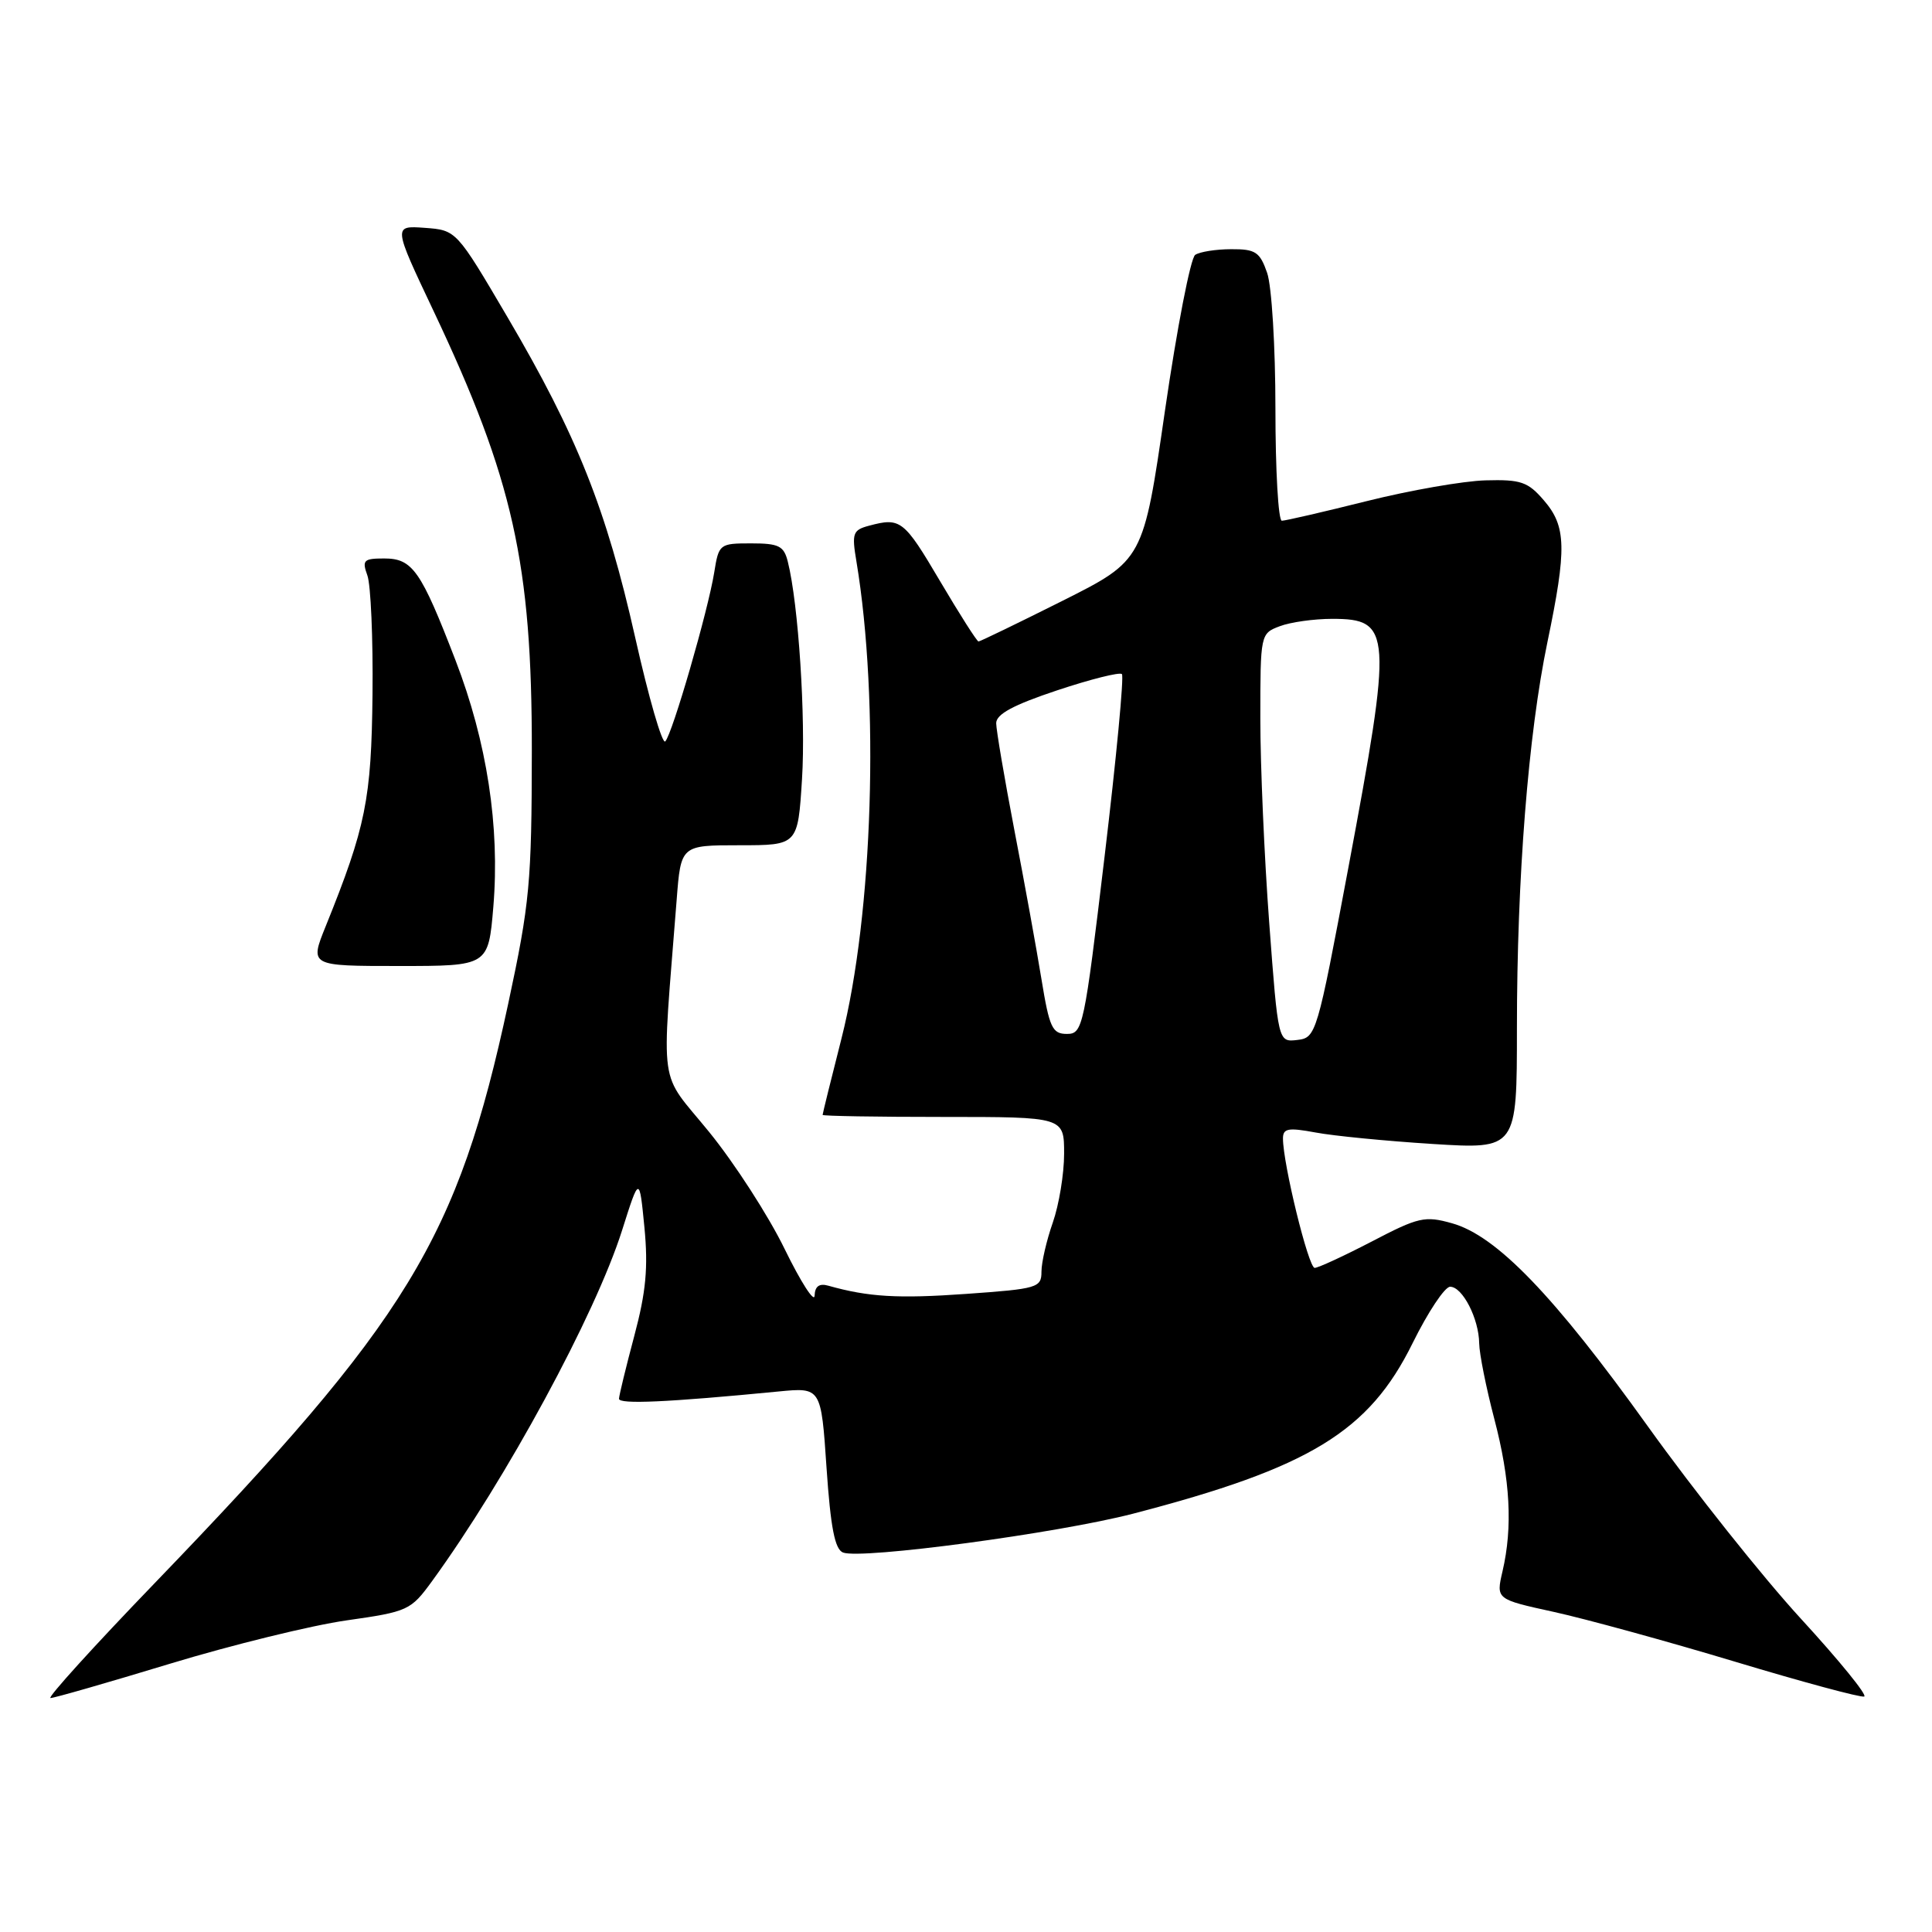 <?xml version="1.0" encoding="UTF-8" standalone="no"?>
<!DOCTYPE svg PUBLIC "-//W3C//DTD SVG 1.1//EN" "http://www.w3.org/Graphics/SVG/1.1/DTD/svg11.dtd" >
<svg xmlns="http://www.w3.org/2000/svg" xmlns:xlink="http://www.w3.org/1999/xlink" version="1.1" viewBox="0 0 256 256">
 <g >
 <path fill="currentColor"
d=" M 22.53 220.45 C 30.76 217.95 41.29 215.37 45.92 214.71 C 54.08 213.55 54.43 213.38 57.25 209.51 C 67.07 196.00 78.89 174.19 82.43 163.02 C 84.72 155.79 84.72 155.79 85.39 162.64 C 85.90 167.96 85.60 171.19 84.05 177.00 C 82.95 181.12 82.04 184.88 82.02 185.34 C 82.00 186.10 88.46 185.81 103.15 184.38 C 108.80 183.83 108.80 183.83 109.52 194.49 C 110.06 202.41 110.62 205.30 111.71 205.72 C 114.14 206.65 140.11 203.17 150.14 200.57 C 173.56 194.48 181.40 189.70 187.18 177.97 C 189.21 173.86 191.44 170.50 192.15 170.50 C 193.79 170.50 195.96 174.73 196.00 178.00 C 196.02 179.38 196.92 183.88 198.00 188.00 C 200.12 196.08 200.46 202.33 199.09 208.21 C 198.23 211.91 198.23 211.91 205.86 213.58 C 210.06 214.50 220.86 217.46 229.86 220.17 C 238.85 222.88 246.57 224.96 247.02 224.80 C 247.46 224.63 243.69 220.00 238.64 214.50 C 233.59 209.00 224.46 197.53 218.35 189.00 C 205.90 171.63 198.28 163.73 192.40 162.09 C 188.81 161.08 187.96 161.27 181.78 164.50 C 178.08 166.42 174.67 168.00 174.20 168.00 C 173.38 168.00 170.00 154.20 170.00 150.86 C 170.00 149.51 170.69 149.39 174.31 150.06 C 176.68 150.51 183.65 151.19 189.81 151.58 C 201.00 152.28 201.00 152.28 201.00 136.29 C 201.00 116.29 202.50 97.31 205.04 85.09 C 207.62 72.70 207.55 69.75 204.58 66.31 C 202.46 63.84 201.53 63.52 196.83 63.65 C 193.90 63.73 186.82 64.97 181.10 66.40 C 175.38 67.83 170.32 69.00 169.85 69.00 C 169.38 69.00 169.00 62.32 169.00 54.15 C 169.00 45.95 168.51 37.89 167.90 36.15 C 166.94 33.39 166.36 33.00 163.15 33.02 C 161.14 33.02 158.99 33.36 158.37 33.77 C 157.76 34.17 155.96 43.44 154.37 54.37 C 151.50 74.23 151.50 74.23 140.77 79.62 C 134.86 82.58 129.86 85.00 129.66 85.00 C 129.45 85.00 127.16 81.40 124.56 77.00 C 119.77 68.88 119.33 68.54 115.15 69.66 C 113.00 70.23 112.85 70.66 113.48 74.39 C 116.56 92.90 115.68 121.13 111.50 137.61 C 110.12 143.02 109.00 147.58 109.00 147.73 C 109.00 147.88 116.20 148.00 125.00 148.00 C 141.00 148.00 141.00 148.00 141.00 152.87 C 141.00 155.56 140.32 159.66 139.50 162.00 C 138.68 164.34 138.00 167.26 138.00 168.50 C 138.00 170.63 137.49 170.78 128.00 171.45 C 118.98 172.09 115.07 171.86 109.75 170.36 C 108.56 170.02 107.98 170.44 107.94 171.68 C 107.91 172.68 106.12 169.90 103.97 165.50 C 101.83 161.10 97.32 154.12 93.97 150.00 C 87.17 141.64 87.65 145.06 89.66 119.25 C 90.22 112.00 90.22 112.00 97.97 112.00 C 105.72 112.00 105.72 112.00 106.27 103.25 C 106.78 95.11 105.80 80.03 104.39 74.43 C 103.87 72.33 103.20 72.00 99.52 72.00 C 95.35 72.00 95.24 72.08 94.64 75.84 C 93.83 80.90 89.08 97.29 88.15 98.24 C 87.75 98.65 85.96 92.46 84.17 84.49 C 80.34 67.44 76.45 57.68 67.23 42.00 C 60.47 30.50 60.47 30.50 56.28 30.19 C 52.09 29.89 52.09 29.89 57.44 41.19 C 67.99 63.48 70.49 74.66 70.47 99.50 C 70.45 116.96 70.20 119.67 67.34 133.00 C 60.63 164.22 54.12 174.88 20.50 209.77 C 12.42 218.15 6.21 225.00 6.69 225.00 C 7.17 225.00 14.30 222.95 22.53 220.45 Z  M 65.37 120.15 C 66.25 109.54 64.53 98.32 60.36 87.50 C 55.77 75.58 54.66 74.00 50.91 74.00 C 48.18 74.00 47.95 74.23 48.68 76.25 C 49.13 77.49 49.44 84.58 49.36 92.00 C 49.21 105.93 48.48 109.55 43.15 122.75 C 41.03 128.00 41.03 128.00 52.87 128.00 C 64.71 128.00 64.71 128.00 65.37 120.15 Z  M 168.18 122.30 C 167.53 113.61 167.00 101.43 167.00 95.23 C 167.00 84.04 167.02 83.94 169.57 82.98 C 170.98 82.44 174.11 82.00 176.53 82.00 C 184.42 82.00 184.53 83.69 178.66 115.00 C 174.52 137.07 174.39 137.51 171.90 137.80 C 169.36 138.10 169.36 138.10 168.18 122.30 Z  M 138.00 129.75 C 137.35 125.76 135.74 116.88 134.41 110.00 C 133.09 103.12 132.01 96.75 132.00 95.83 C 132.00 94.63 134.27 93.41 140.06 91.48 C 144.50 90.00 148.37 89.03 148.66 89.32 C 148.95 89.62 147.92 100.46 146.37 113.43 C 143.66 136.15 143.48 137.00 141.37 137.00 C 139.43 137.00 139.05 136.18 138.00 129.75 Z "/>
</g>
</svg>